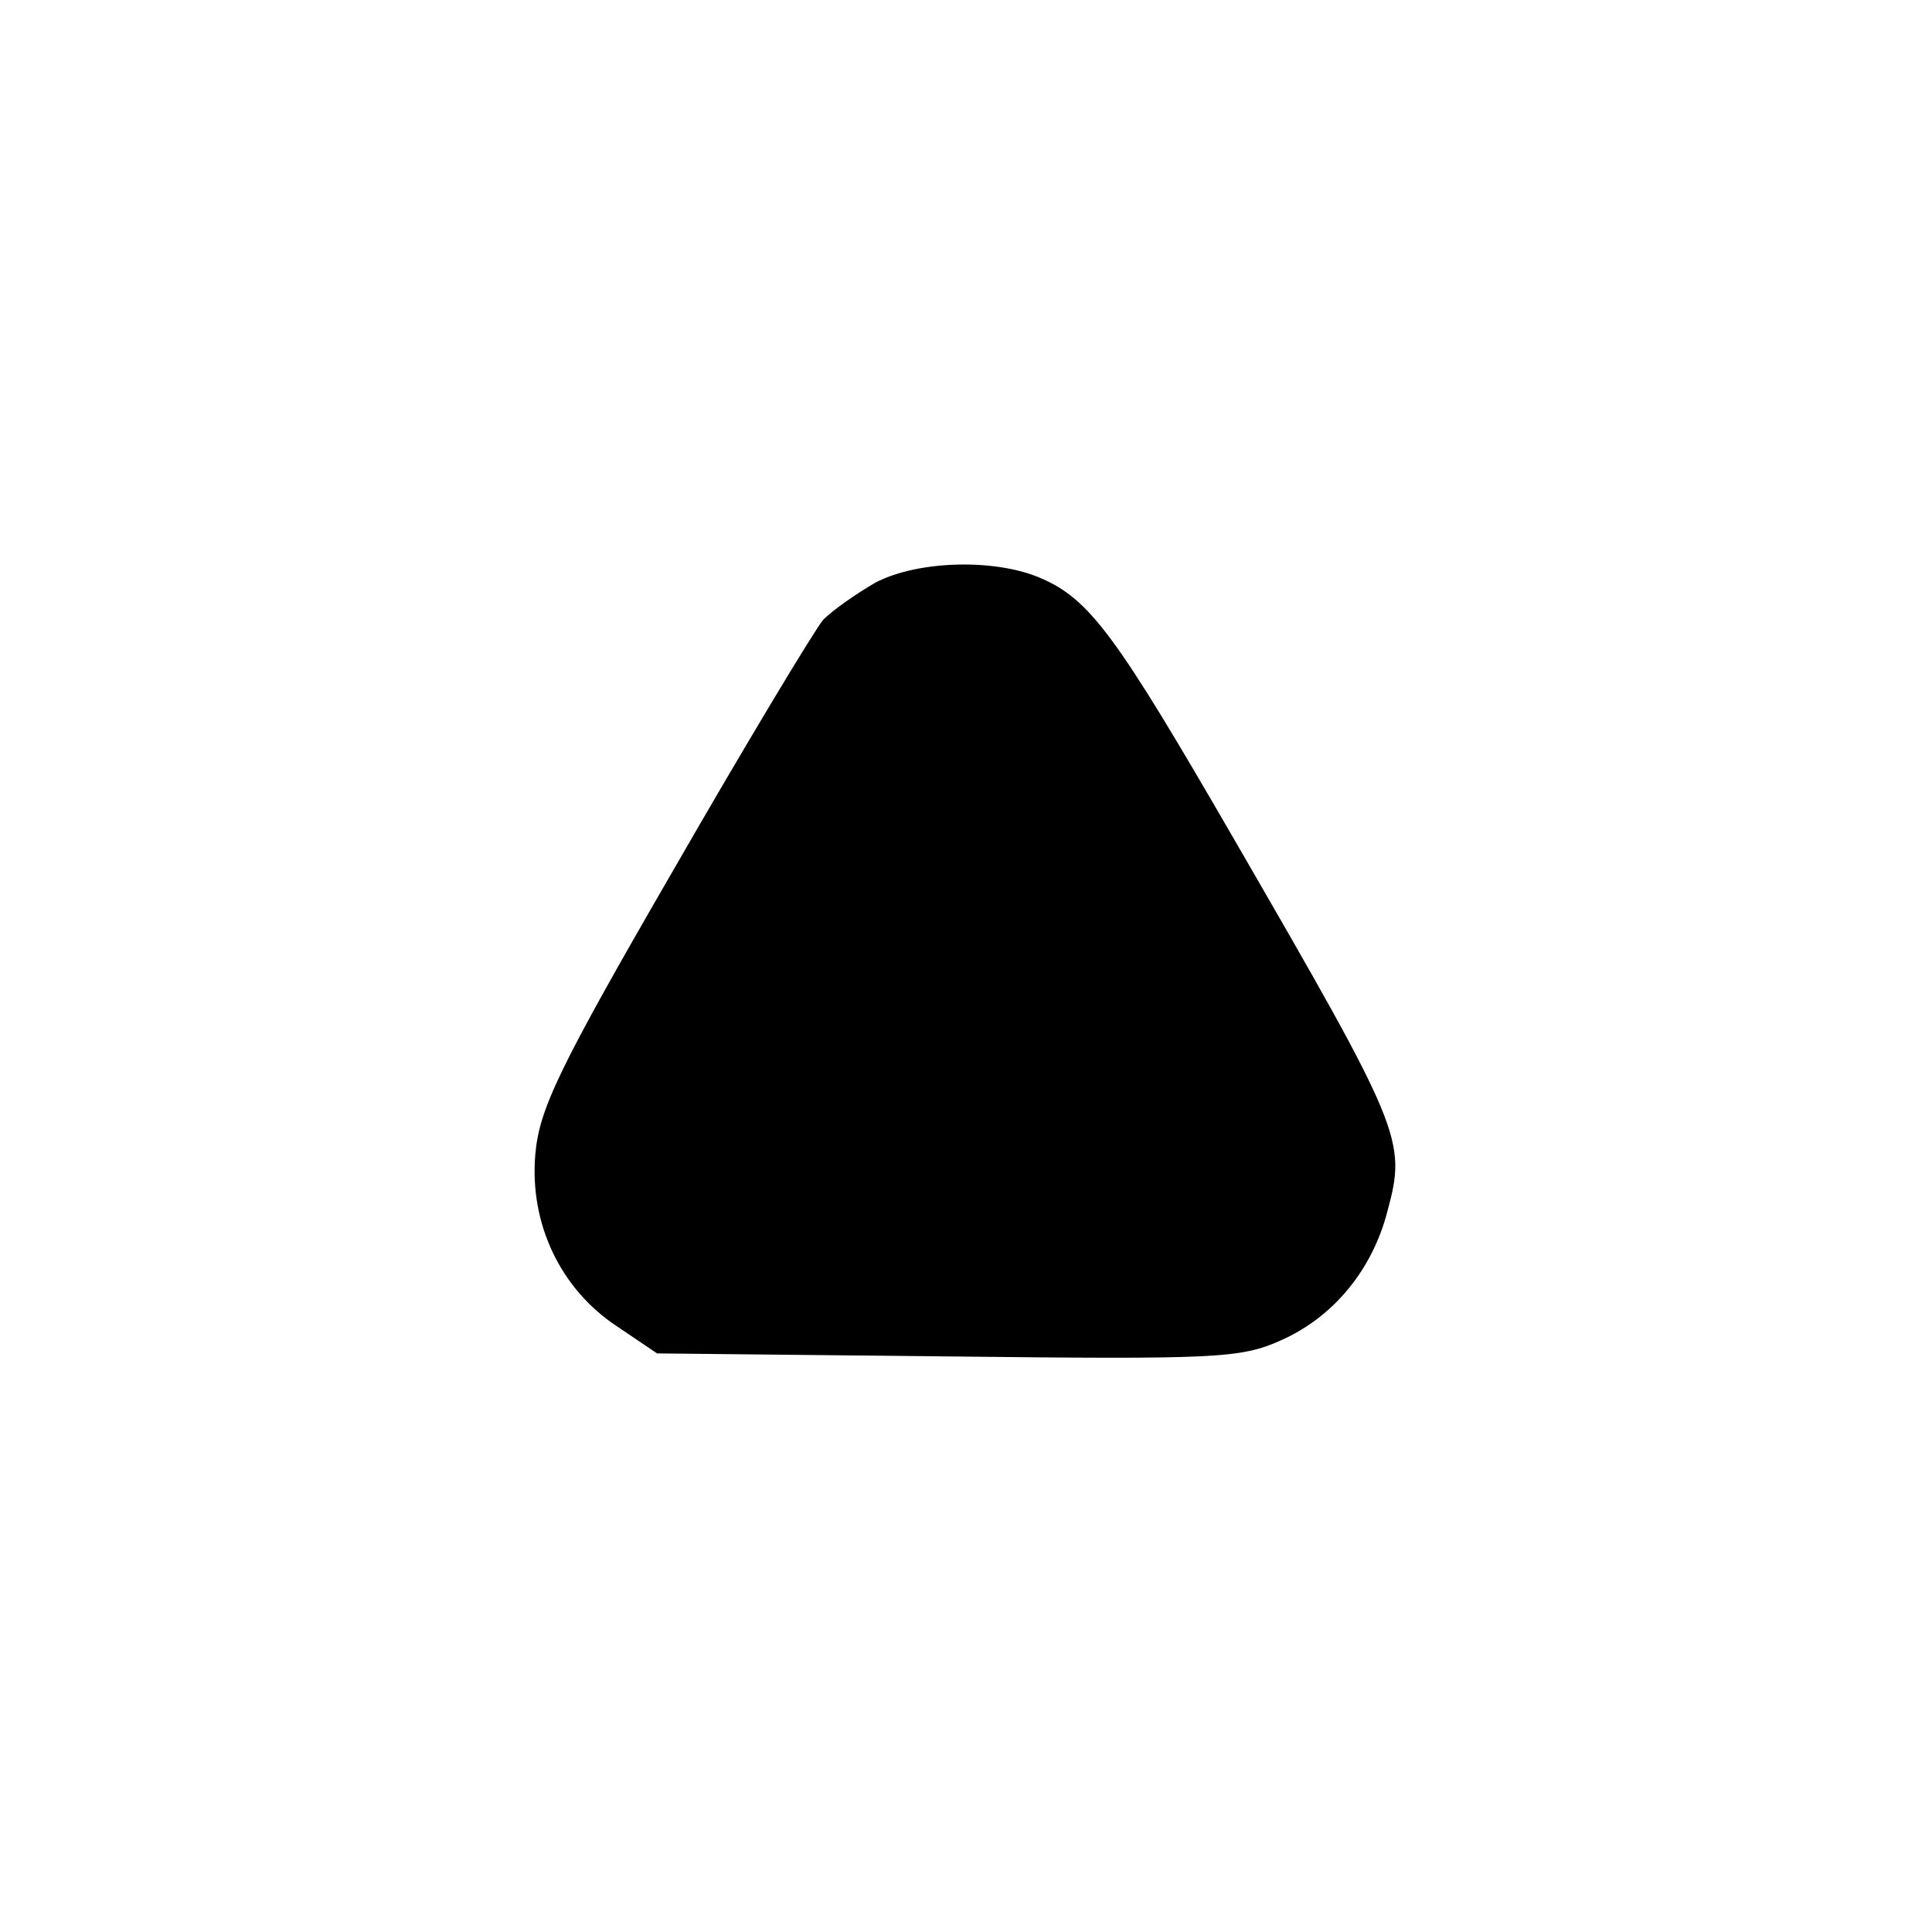 <?xml version="1.0" standalone="no"?>
<!DOCTYPE svg PUBLIC "-//W3C//DTD SVG 20010904//EN"
 "http://www.w3.org/TR/2001/REC-SVG-20010904/DTD/svg10.dtd">
<svg version="1.0" xmlns="http://www.w3.org/2000/svg"
 width="192pt" height="192pt" viewBox="0 0 192 192"
 preserveAspectRatio="xMidYMid meet">
<g transform="translate(0,192) scale(0.1,-0.1)"
fill="#000000" stroke="none">
811 c445 -92 729 -532 635 -987 -62 -301 -295 -546 -601 -630 -91 -26 -329
-26 -420 0 -291 80 -516 305 -596 596 -26 91 -26 329 0 420 120 433 542 692
982 601z"/>
<path d="M870 1341 c-19 -11 -42 -27 -52 -37 -9 -11 -76 -122 -149 -249 -114
-197 -133 -237 -137 -282 -6 -69 25 -134 81 -171 l40 -27 289 -3 c267 -3 291
-2 331 16 52 23 91 70 106 129 19 70 14 81 -152 368 -118 204 -144 240 -194
261 -45 19 -121 17 -163 -5z"/>
</g>
</svg>
